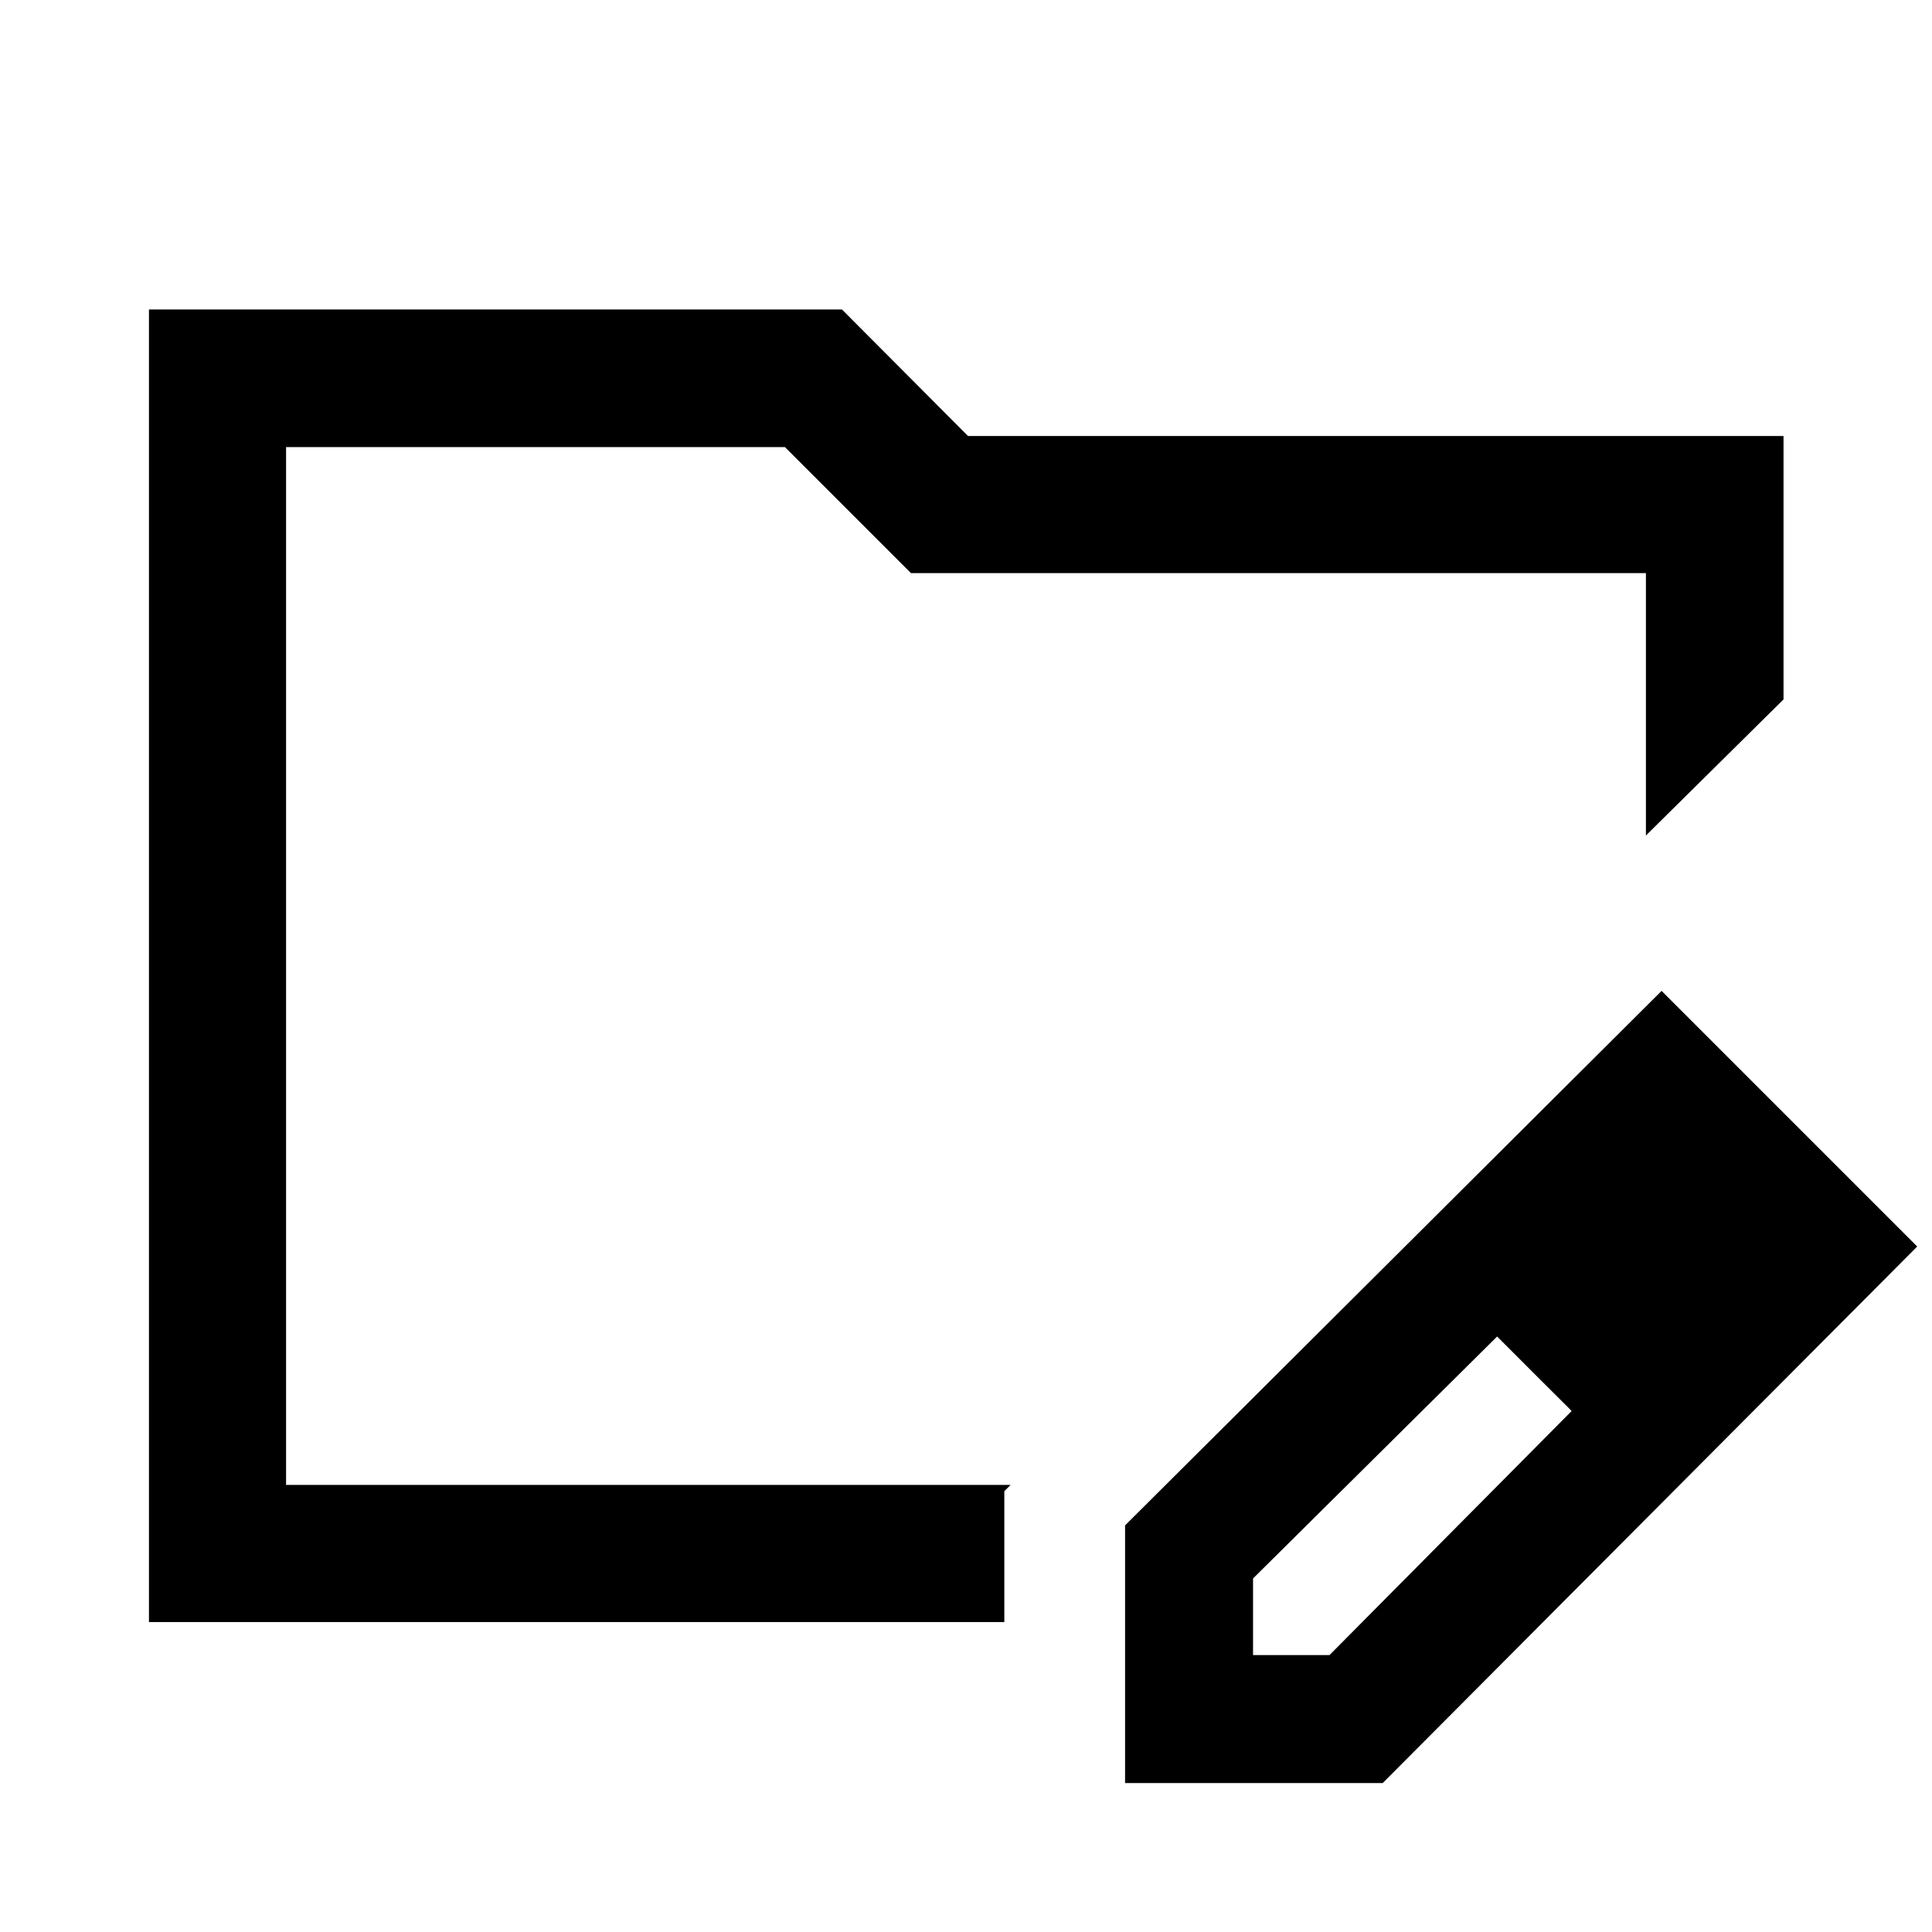 <svg xmlns="http://www.w3.org/2000/svg" width="48" height="48" viewBox="0 -960 960 960"><path d="M142.15-222.15v-515.7 515.7Zm-68.13 68.13v-652.2h344.35L481-743.35h405.22v130.89l-68.37 67.61v-130.37h-365.2l-62.63-62.63H142.15v515.7h360l-3.11 3.11v65.02H74.02Zm485.02 80v-128.02l266.59-265.59 127.02 127.02L687.07-74.02H559.04Zm303.59-266.59-37-37 37 37Zm-240 203h38l120.28-121.23-18-19.02-19-18.03-121.28 120.22v38.06Zm140.28-140.28-19-18 37 37-18-19Z"/></svg>